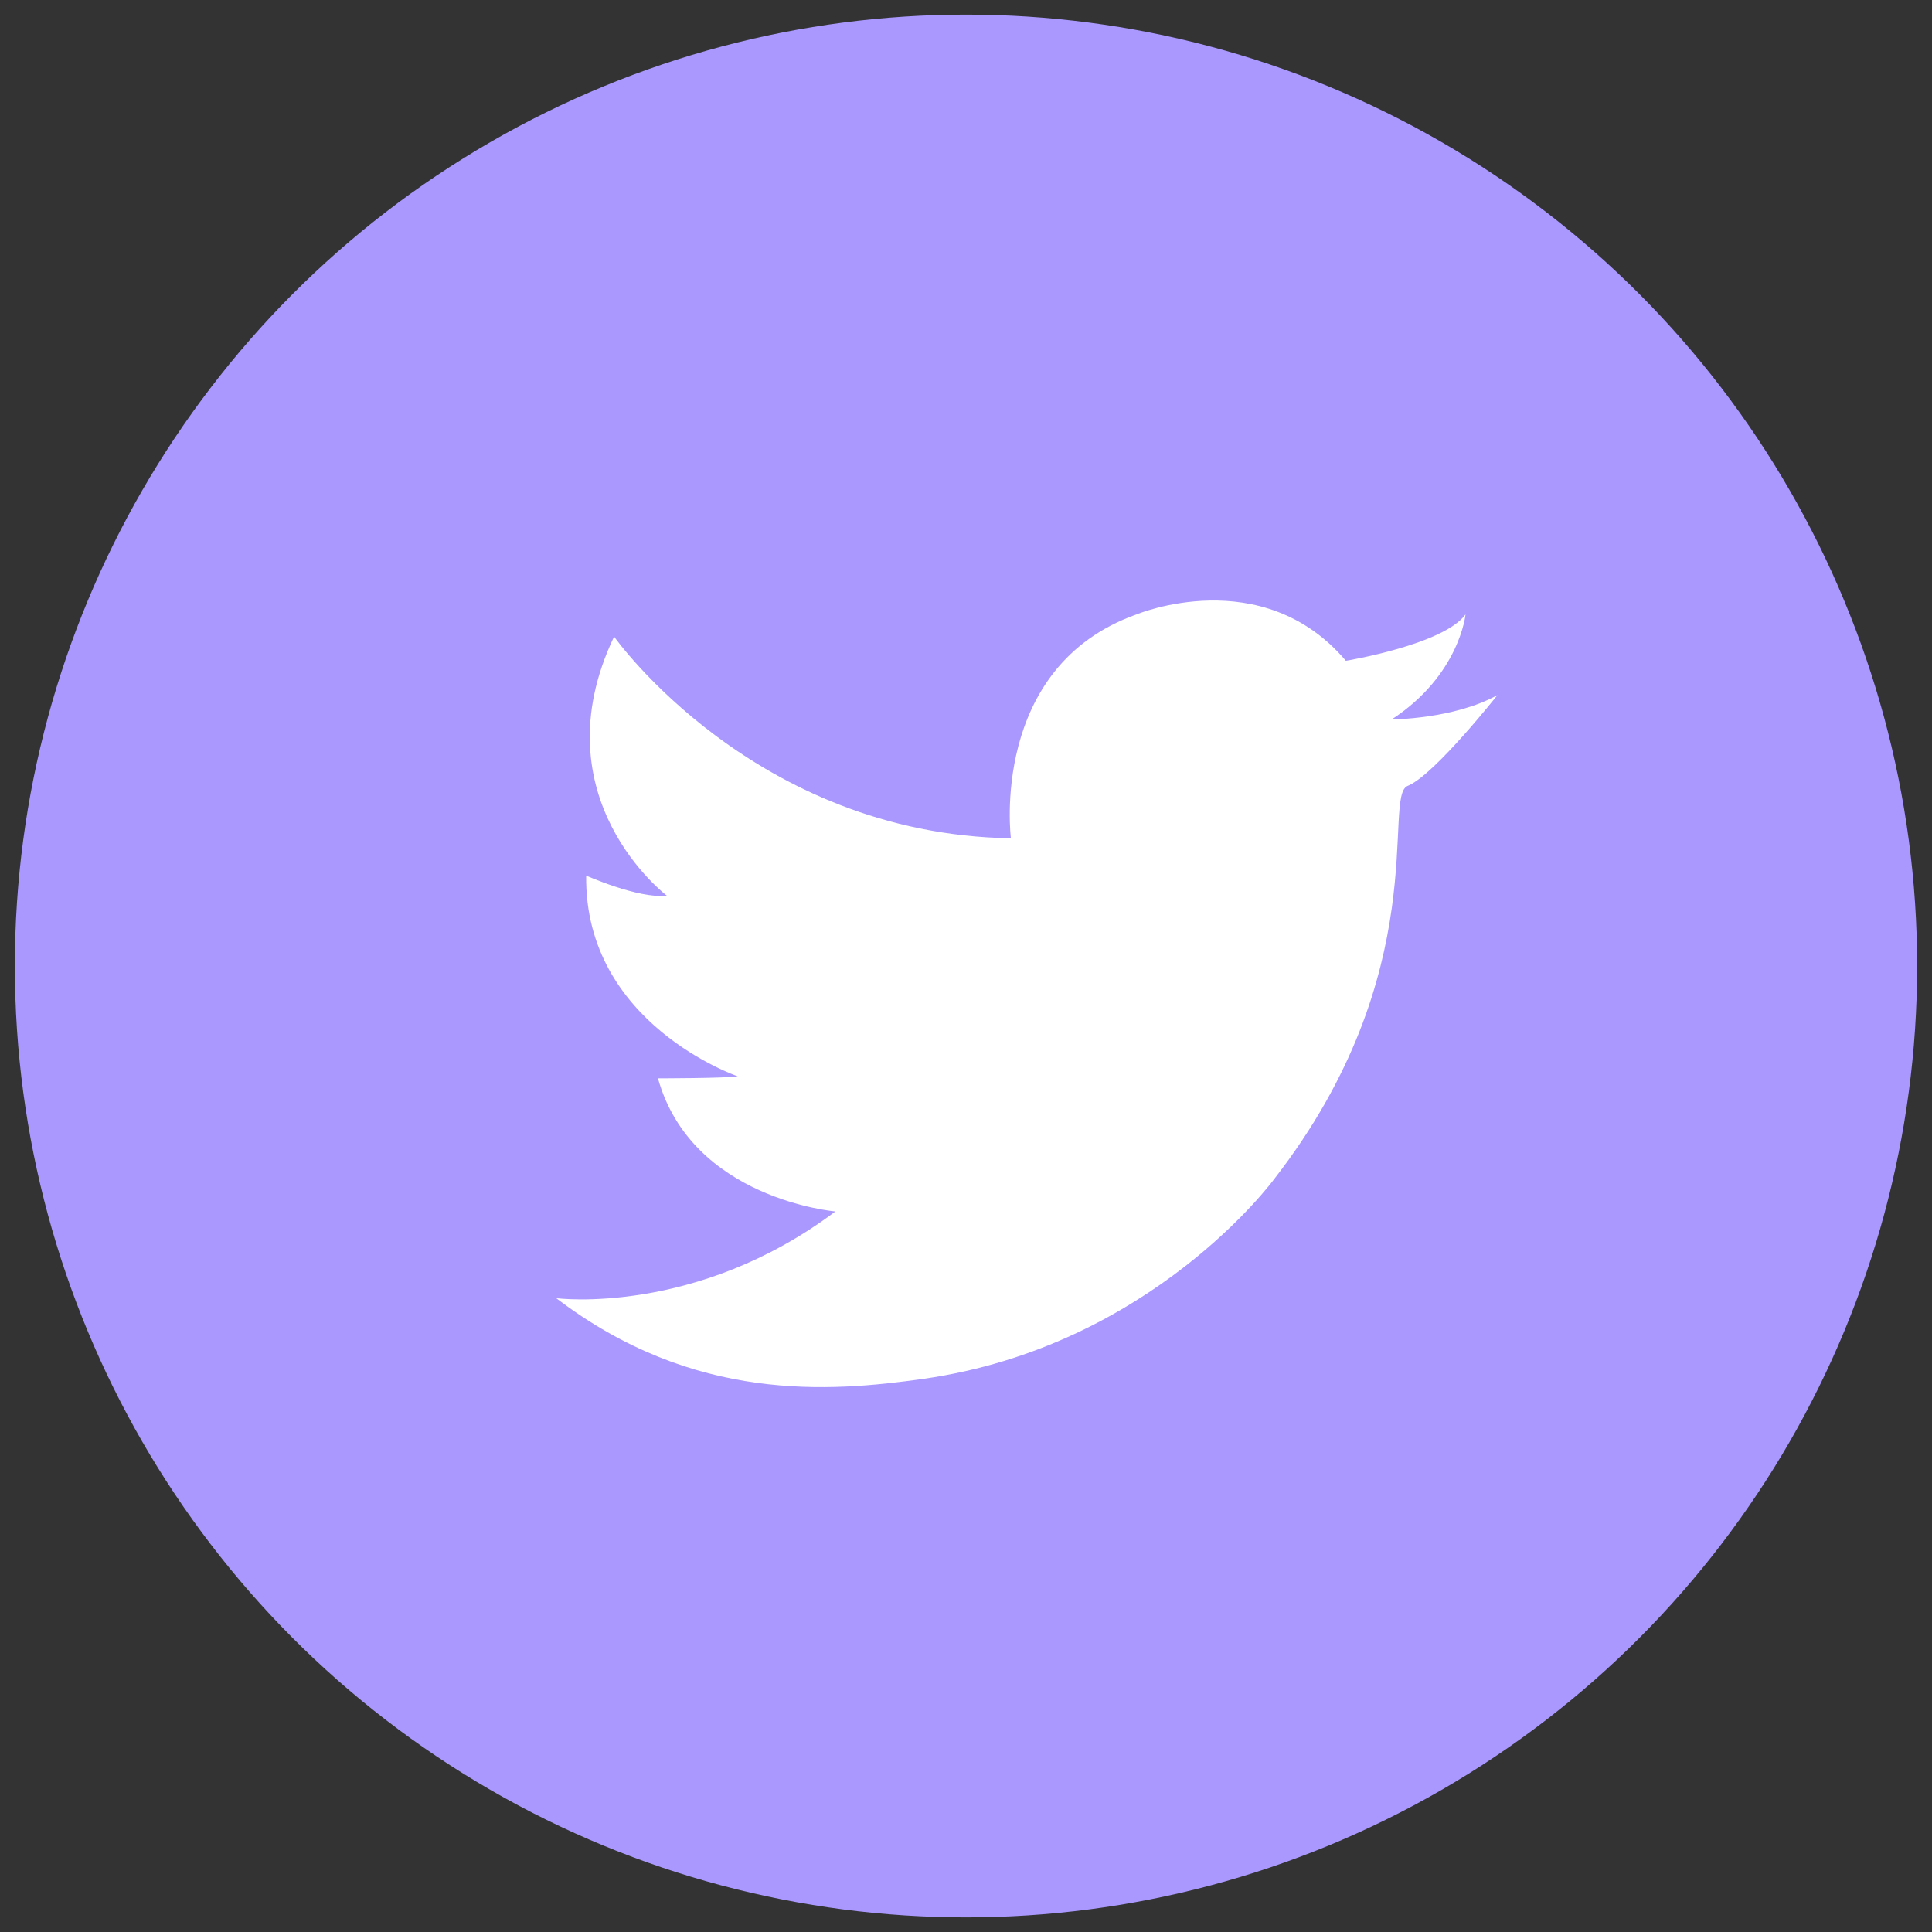 <?xml version="1.0" encoding="utf-8"?>
<!-- Generator: Adobe Illustrator 16.0.0, SVG Export Plug-In . SVG Version: 6.00 Build 0)  -->
<!DOCTYPE svg PUBLIC "-//W3C//DTD SVG 1.1//EN" "http://www.w3.org/Graphics/SVG/1.1/DTD/svg11.dtd">
<svg version="1.1" id="Layer_1" xmlns="http://www.w3.org/2000/svg" xmlns:xlink="http://www.w3.org/1999/xlink" x="0px" y="0px"
	 width="130px" height="130px" viewBox="0 0 130 130" enable-background="new 0 0 130 130" xml:space="preserve">
<rect x="0" y="0" width="130" height="130" fill="#333333" stroke="none"/>
<g>
	<g id="Shape_1_copy_3_30_">
		<ellipse fill="#aa98fe" cx="65" cy="65" rx="64" ry="64.017"/>
	</g>
	<g id="Shape_164">
		<path fill="#FFFFFF" d="M93.648,48.407c4.562-2.979,4.965-7.065,4.965-7.065c-1.476,2.036-8.051,3.121-8.051,3.121
			c-5.635-6.649-14.089-3.121-14.089-3.121c-9.928,3.529-8.452,15.064-8.452,15.064c-17.308-0.271-26.7-13.57-26.7-13.57
			c-5.167,10.855,3.556,17.438,3.556,17.438c-1.946,0.203-5.434-1.357-5.434-1.357c-0.134,9.976,10.197,13.507,10.197,13.507
			c-0.939,0.134-5.368,0.134-5.368,0.134c2.282,8.144,11.94,8.958,11.94,8.958c-9.392,7.059-18.783,5.837-18.783,5.837
			c9.258,7.057,18.432,6.312,24.688,5.429c15.379-2.175,23.615-13.438,23.615-13.438c10.867-13.979,7.245-25.787,8.99-26.465
			c0.028-0.012,0.058-0.024,0.088-0.039c1.797-0.817,5.949-6.068,5.949-6.068C97.809,48.398,93.648,48.407,93.648,48.407z"/>
	</g>
</g>
</svg>
